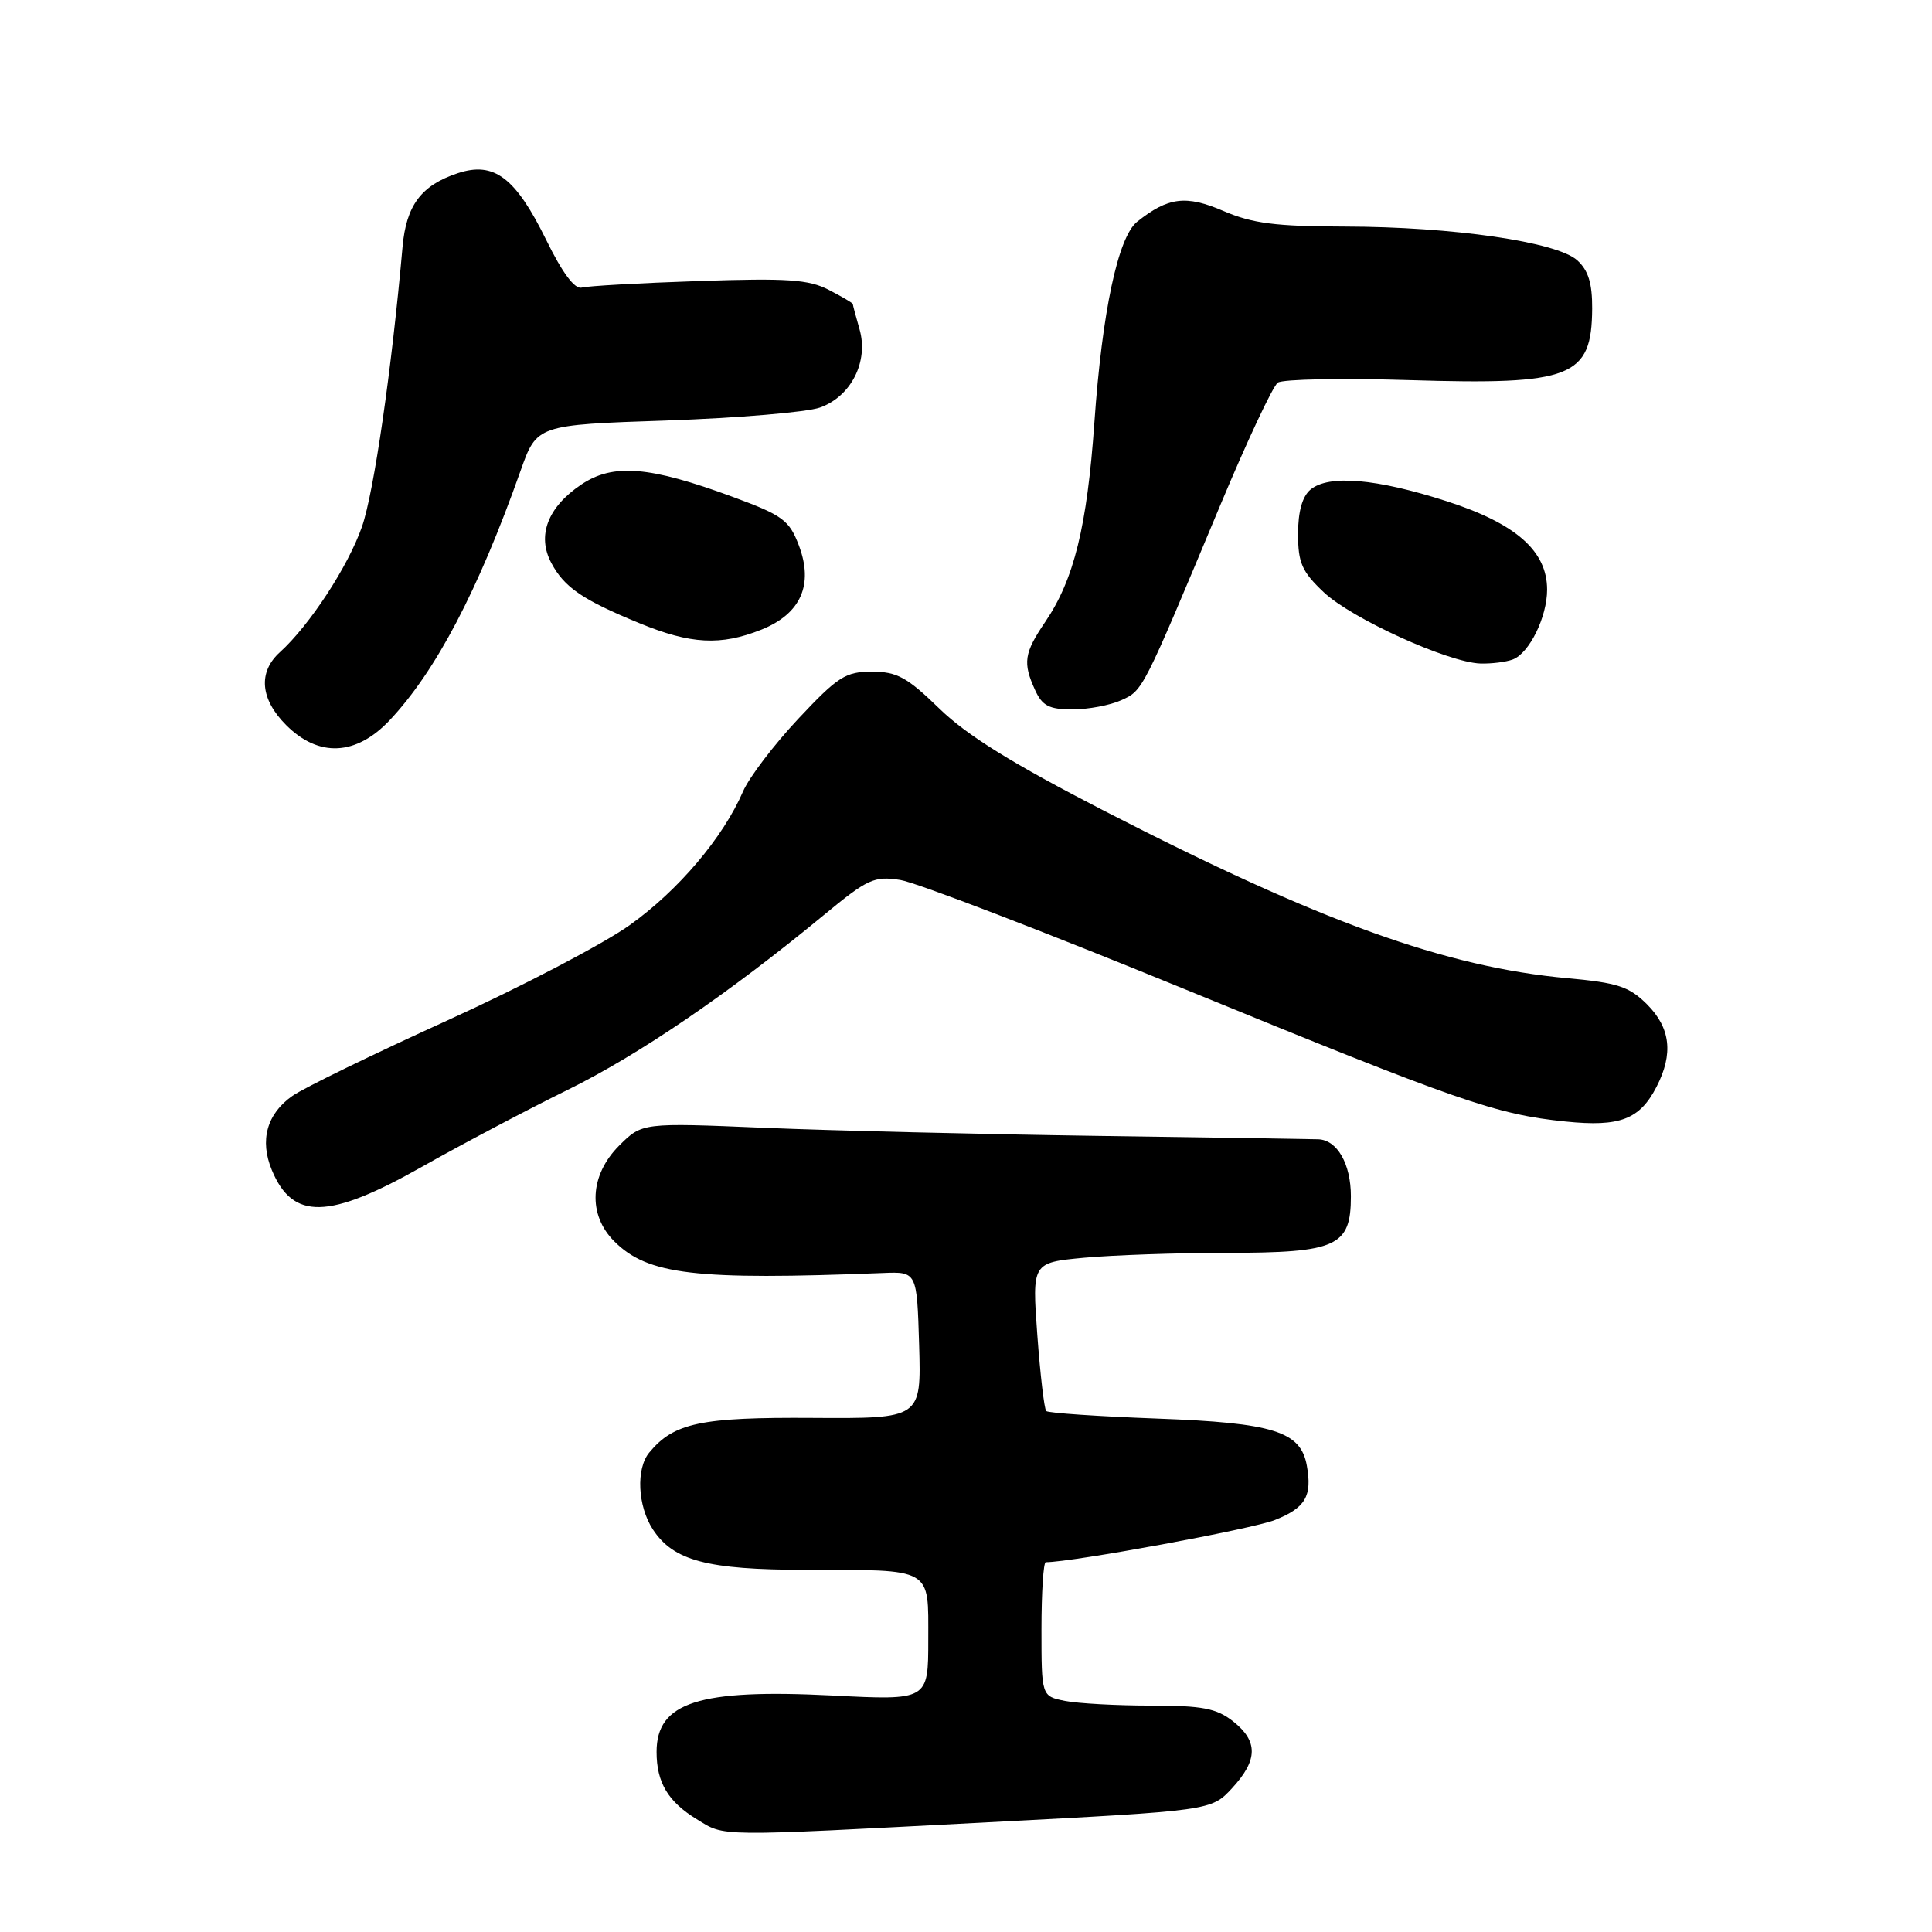 <?xml version="1.0" encoding="UTF-8" standalone="no"?>
<!DOCTYPE svg PUBLIC "-//W3C//DTD SVG 1.1//EN" "http://www.w3.org/Graphics/SVG/1.1/DTD/svg11.dtd" >
<svg xmlns="http://www.w3.org/2000/svg" xmlns:xlink="http://www.w3.org/1999/xlink" version="1.1" viewBox="0 0 256 256">
 <g >
 <path fill="currentColor"
d=" M 130.98 241.46 C 160.50 239.92 160.50 239.92 163.25 236.95 C 166.70 233.21 166.73 230.72 163.37 228.07 C 161.18 226.36 159.31 226.00 152.49 226.00 C 147.96 226.00 142.84 225.72 141.12 225.38 C 138.00 224.75 138.00 224.75 138.00 215.88 C 138.00 210.99 138.26 207.00 138.57 207.00 C 142.06 207.00 165.97 202.60 168.95 201.40 C 172.99 199.79 173.89 198.24 173.16 194.19 C 172.35 189.67 168.76 188.54 153.35 187.97 C 145.52 187.68 138.89 187.23 138.63 186.97 C 138.37 186.70 137.84 182.18 137.45 176.90 C 136.75 167.31 136.75 167.31 143.62 166.66 C 147.41 166.31 155.91 166.01 162.53 166.01 C 177.17 166.00 179.00 165.16 179.00 158.51 C 179.00 154.22 177.19 151.05 174.68 150.96 C 174.03 150.93 160.90 150.73 145.50 150.51 C 130.10 150.29 110.21 149.81 101.29 149.44 C 85.09 148.76 85.09 148.76 82.04 151.80 C 78.13 155.71 77.86 160.95 81.39 164.48 C 85.83 168.92 92.06 169.66 117.00 168.68 C 121.50 168.50 121.50 168.50 121.79 178.24 C 122.07 187.97 122.07 187.97 107.70 187.88 C 92.85 187.78 89.29 188.53 86.03 192.47 C 84.25 194.61 84.49 199.57 86.51 202.66 C 89.23 206.81 93.72 208.00 106.72 208.01 C 123.74 208.03 123.00 207.61 123.00 217.27 C 123.00 225.31 123.00 225.31 110.25 224.66 C 92.58 223.77 87.00 225.56 87.00 232.14 C 87.00 236.19 88.52 238.73 92.31 241.05 C 96.15 243.39 94.41 243.37 130.98 241.46 Z  M 55.94 154.59 C 61.20 151.62 69.85 147.05 75.16 144.44 C 84.64 139.78 96.52 131.68 109.15 121.26 C 114.96 116.46 115.82 116.06 119.29 116.60 C 121.38 116.92 138.25 123.40 156.79 130.99 C 193.53 146.04 198.20 147.66 207.47 148.61 C 214.63 149.34 217.26 148.34 219.49 144.02 C 221.75 139.64 221.36 136.21 218.24 133.08 C 215.87 130.72 214.35 130.22 207.73 129.62 C 191.52 128.15 174.92 122.15 146.33 107.45 C 134.13 101.17 128.12 97.44 124.47 93.89 C 120.19 89.73 118.85 89.00 115.53 89.00 C 112.04 89.00 111.02 89.65 105.77 95.25 C 102.55 98.69 99.26 103.01 98.46 104.86 C 95.82 110.98 89.88 117.99 83.43 122.59 C 79.92 125.09 69.05 130.77 59.28 135.21 C 49.50 139.66 40.26 144.15 38.75 145.21 C 35.36 147.58 34.38 151.10 36.02 155.04 C 38.78 161.70 43.55 161.60 55.94 154.59 Z  M 51.63 95.44 C 57.75 88.94 63.34 78.29 68.97 62.40 C 71.13 56.30 71.13 56.30 88.32 55.72 C 97.77 55.39 106.92 54.62 108.66 54.00 C 112.79 52.52 115.12 47.90 113.89 43.62 C 113.40 41.91 113.00 40.41 113.00 40.28 C 113.00 40.16 111.57 39.31 109.82 38.41 C 107.16 37.03 104.32 36.84 92.57 37.24 C 84.83 37.50 77.86 37.89 77.08 38.11 C 76.16 38.36 74.52 36.17 72.38 31.80 C 68.30 23.50 65.47 21.36 60.66 22.95 C 55.82 24.55 53.83 27.20 53.34 32.71 C 51.90 48.98 49.55 65.22 47.97 69.77 C 46.14 75.04 41.03 82.85 37.09 86.42 C 34.17 89.06 34.48 92.64 37.92 96.08 C 42.23 100.39 47.17 100.16 51.63 95.44 Z  M 148.58 92.78 C 151.46 91.47 151.36 91.67 161.66 67.02 C 165.22 58.50 168.66 51.16 169.32 50.70 C 169.97 50.24 177.86 50.09 186.86 50.37 C 208.28 51.03 210.91 49.99 210.97 40.90 C 210.99 37.54 210.46 35.82 208.99 34.49 C 206.29 32.05 192.51 30.05 178.19 30.02 C 169.04 30.00 165.96 29.61 162.12 27.96 C 157.15 25.82 154.79 26.11 150.68 29.38 C 148.15 31.39 146.04 41.28 145.01 56.00 C 144.04 69.76 142.31 76.80 138.50 82.40 C 135.69 86.55 135.50 87.81 137.16 91.45 C 138.11 93.53 139.02 94.00 142.11 94.00 C 144.20 94.00 147.11 93.45 148.58 92.78 Z  M 200.46 87.38 C 202.65 86.54 205.00 81.75 205.00 78.13 C 205.00 73.00 200.87 69.37 191.68 66.41 C 182.37 63.41 176.06 62.87 173.65 64.87 C 172.56 65.78 172.00 67.78 172.00 70.75 C 172.00 74.59 172.51 75.74 175.41 78.48 C 179.12 81.97 191.88 87.78 196.17 87.92 C 197.64 87.96 199.56 87.72 200.46 87.38 Z  M 100.89 83.43 C 106.12 81.33 107.83 77.48 105.85 72.26 C 104.58 68.92 103.71 68.28 97.15 65.86 C 86.04 61.76 81.23 61.37 77.00 64.22 C 72.56 67.21 71.12 70.99 73.06 74.61 C 74.79 77.84 77.19 79.48 84.74 82.58 C 91.52 85.37 95.51 85.58 100.89 83.43 Z "/>
</g>
</svg>